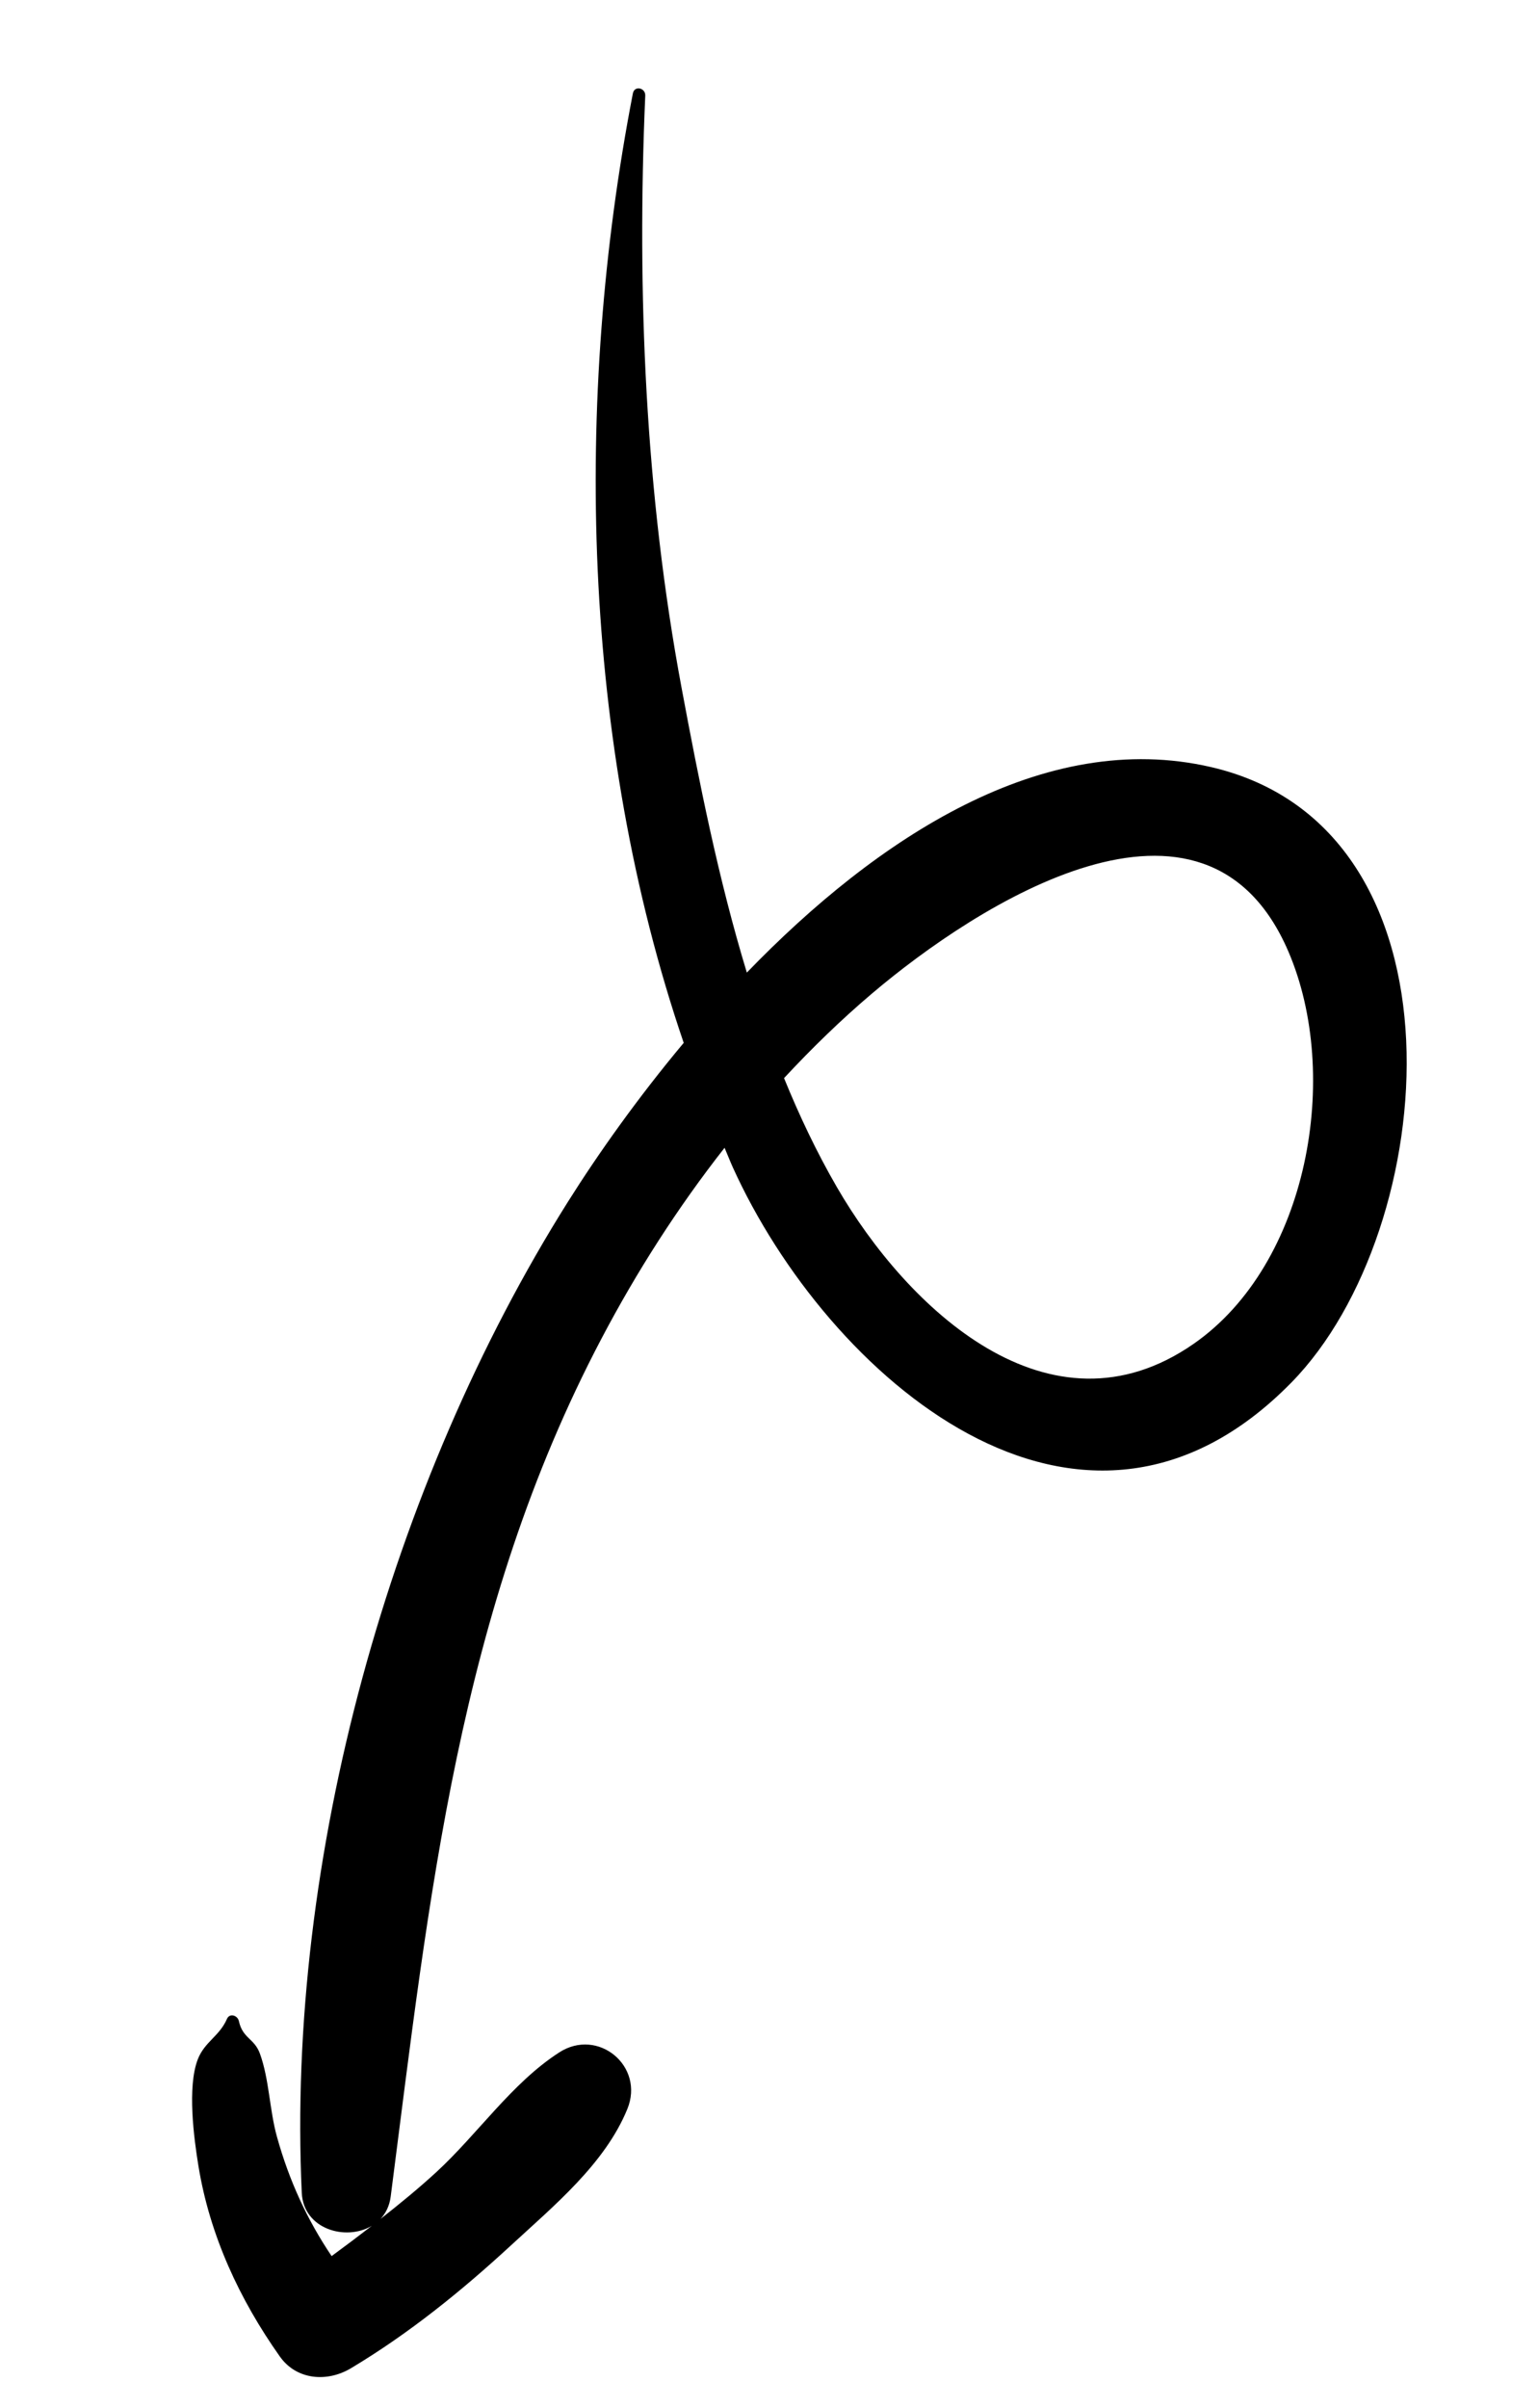<svg width="53" height="83" viewBox="0 0 53 83" fill="none" xmlns="http://www.w3.org/2000/svg">
<path fill-rule="evenodd" clip-rule="evenodd" d="M30.068 34.245C33.685 31.178 41.545 26.098 44.425 32.792C46.257 37.052 45.128 43.56 41.161 46.318C36.19 49.774 31.269 45.081 28.858 40.918C28.164 39.719 27.565 38.459 27.036 37.16C27.991 36.133 28.997 35.153 30.068 34.245ZM21.823 3.22C19.784 13.739 20.043 25.588 23.576 35.945C21.993 37.838 20.636 39.752 19.582 41.426C13.458 51.155 9.868 64.066 10.406 75.584C10.466 76.842 11.935 77.252 12.822 76.718C12.364 77.072 11.902 77.42 11.435 77.762C10.591 76.509 9.971 75.163 9.55 73.65C9.292 72.726 9.285 71.671 8.962 70.782C8.77 70.253 8.368 70.266 8.237 69.661C8.195 69.468 7.92 69.372 7.825 69.589C7.567 70.184 7.054 70.376 6.82 70.981C6.452 71.935 6.686 73.699 6.843 74.659C7.234 77.051 8.258 79.255 9.649 81.222C10.23 82.044 11.291 82.114 12.103 81.627C14.095 80.436 15.918 78.962 17.621 77.391C19.097 76.03 20.861 74.579 21.632 72.694C22.238 71.216 20.624 69.876 19.282 70.743C17.643 71.801 16.476 73.554 15.037 74.876C14.419 75.442 13.776 75.968 13.122 76.481C13.302 76.286 13.431 76.032 13.472 75.712C14.805 65.388 15.794 55.54 20.739 46.142C21.953 43.833 23.37 41.619 24.985 39.562C25.08 39.782 25.167 40.007 25.265 40.226C28.523 47.419 37.255 55.084 44.537 47.646C49.707 42.367 50.826 28.548 41.771 26.442C35.986 25.097 30.241 28.881 25.753 33.523C24.768 30.286 24.103 26.925 23.503 23.711C22.252 17.011 21.956 10.098 22.25 3.296C22.262 3.027 21.878 2.937 21.823 3.22Z" fill="black"/>
</svg>
